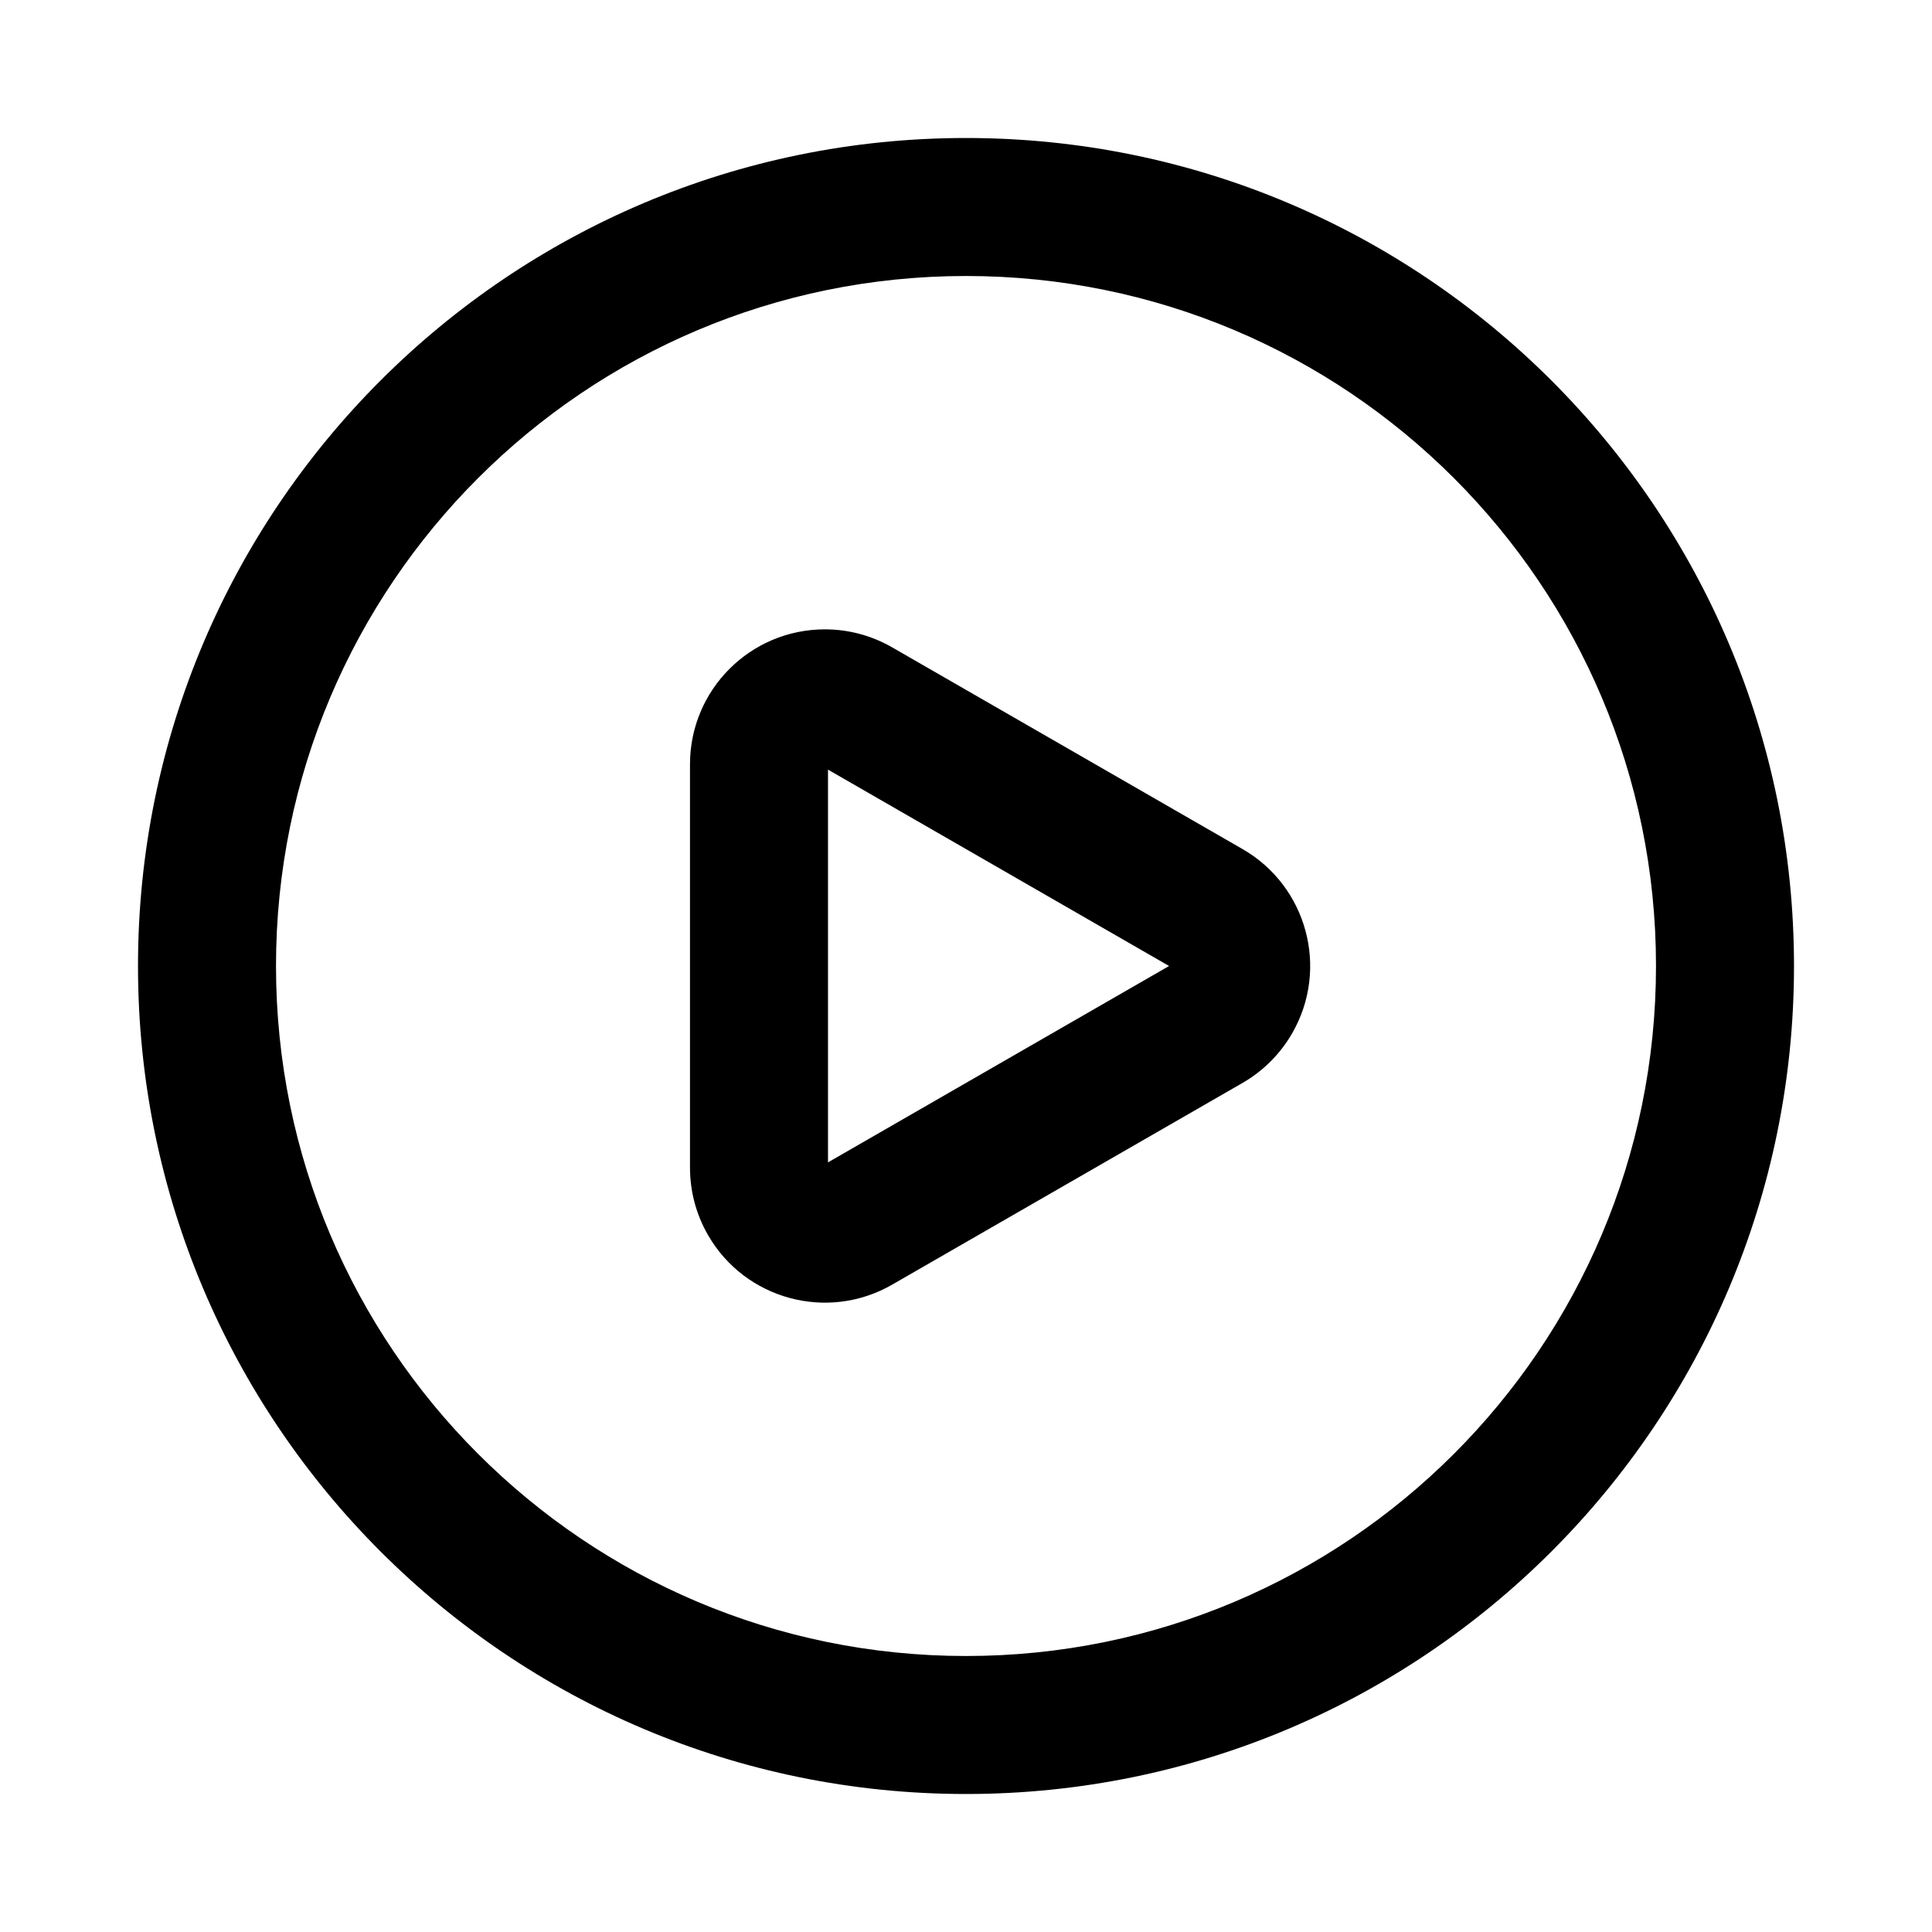 <?xml version="1.0" encoding="UTF-8"?>
<svg width="28px" height="28px" viewBox="0 0 28 28" version="1.1" xmlns="http://www.w3.org/2000/svg" xmlns:xlink="http://www.w3.org/1999/xlink">
    <!-- Generator: Sketch 63.1 (92452) - https://sketch.com -->
    <title>video_modified_outline_28</title>
    <desc>Created with Sketch.</desc>
    <g id="Page-1" stroke="none" stroke-width="1" fill="none" fill-rule="evenodd">
        <g id="video_modified_outline_28" fill-rule="nonzero">
            <rect x="0" y="0" width="28" height="28"></rect>
            <path d="M14,2 C20.627,2 26,7.373 26,14 C26,20.627 20.627,26 14,26 C7.373,26 2,20.627 2,14 C2,7.373 7.373,2 14,2 Z M14,4 C8.477,4 4,8.477 4,14 C4,19.523 8.477,24 14,24 C19.523,24 24,19.523 24,14 C24,8.477 19.523,4 14,4 Z M11.955,9.121 C12.297,9.121 12.633,9.211 12.93,9.382 L18.009,12.306 C18.944,12.845 19.266,14.04 18.727,14.975 C18.555,15.274 18.307,15.522 18.009,15.694 L12.93,18.618 C11.995,19.157 10.799,18.835 10.261,17.899 C10.09,17.603 10,17.266 10,16.924 L10,11.076 C10,9.996 10.875,9.121 11.955,9.121 Z M12,11.154 L12,16.846 L16.943,14 L12,11.154 Z" id="↳-Icon-Color" fill="currentColor"></path>
        </g>
    </g>
</svg>
